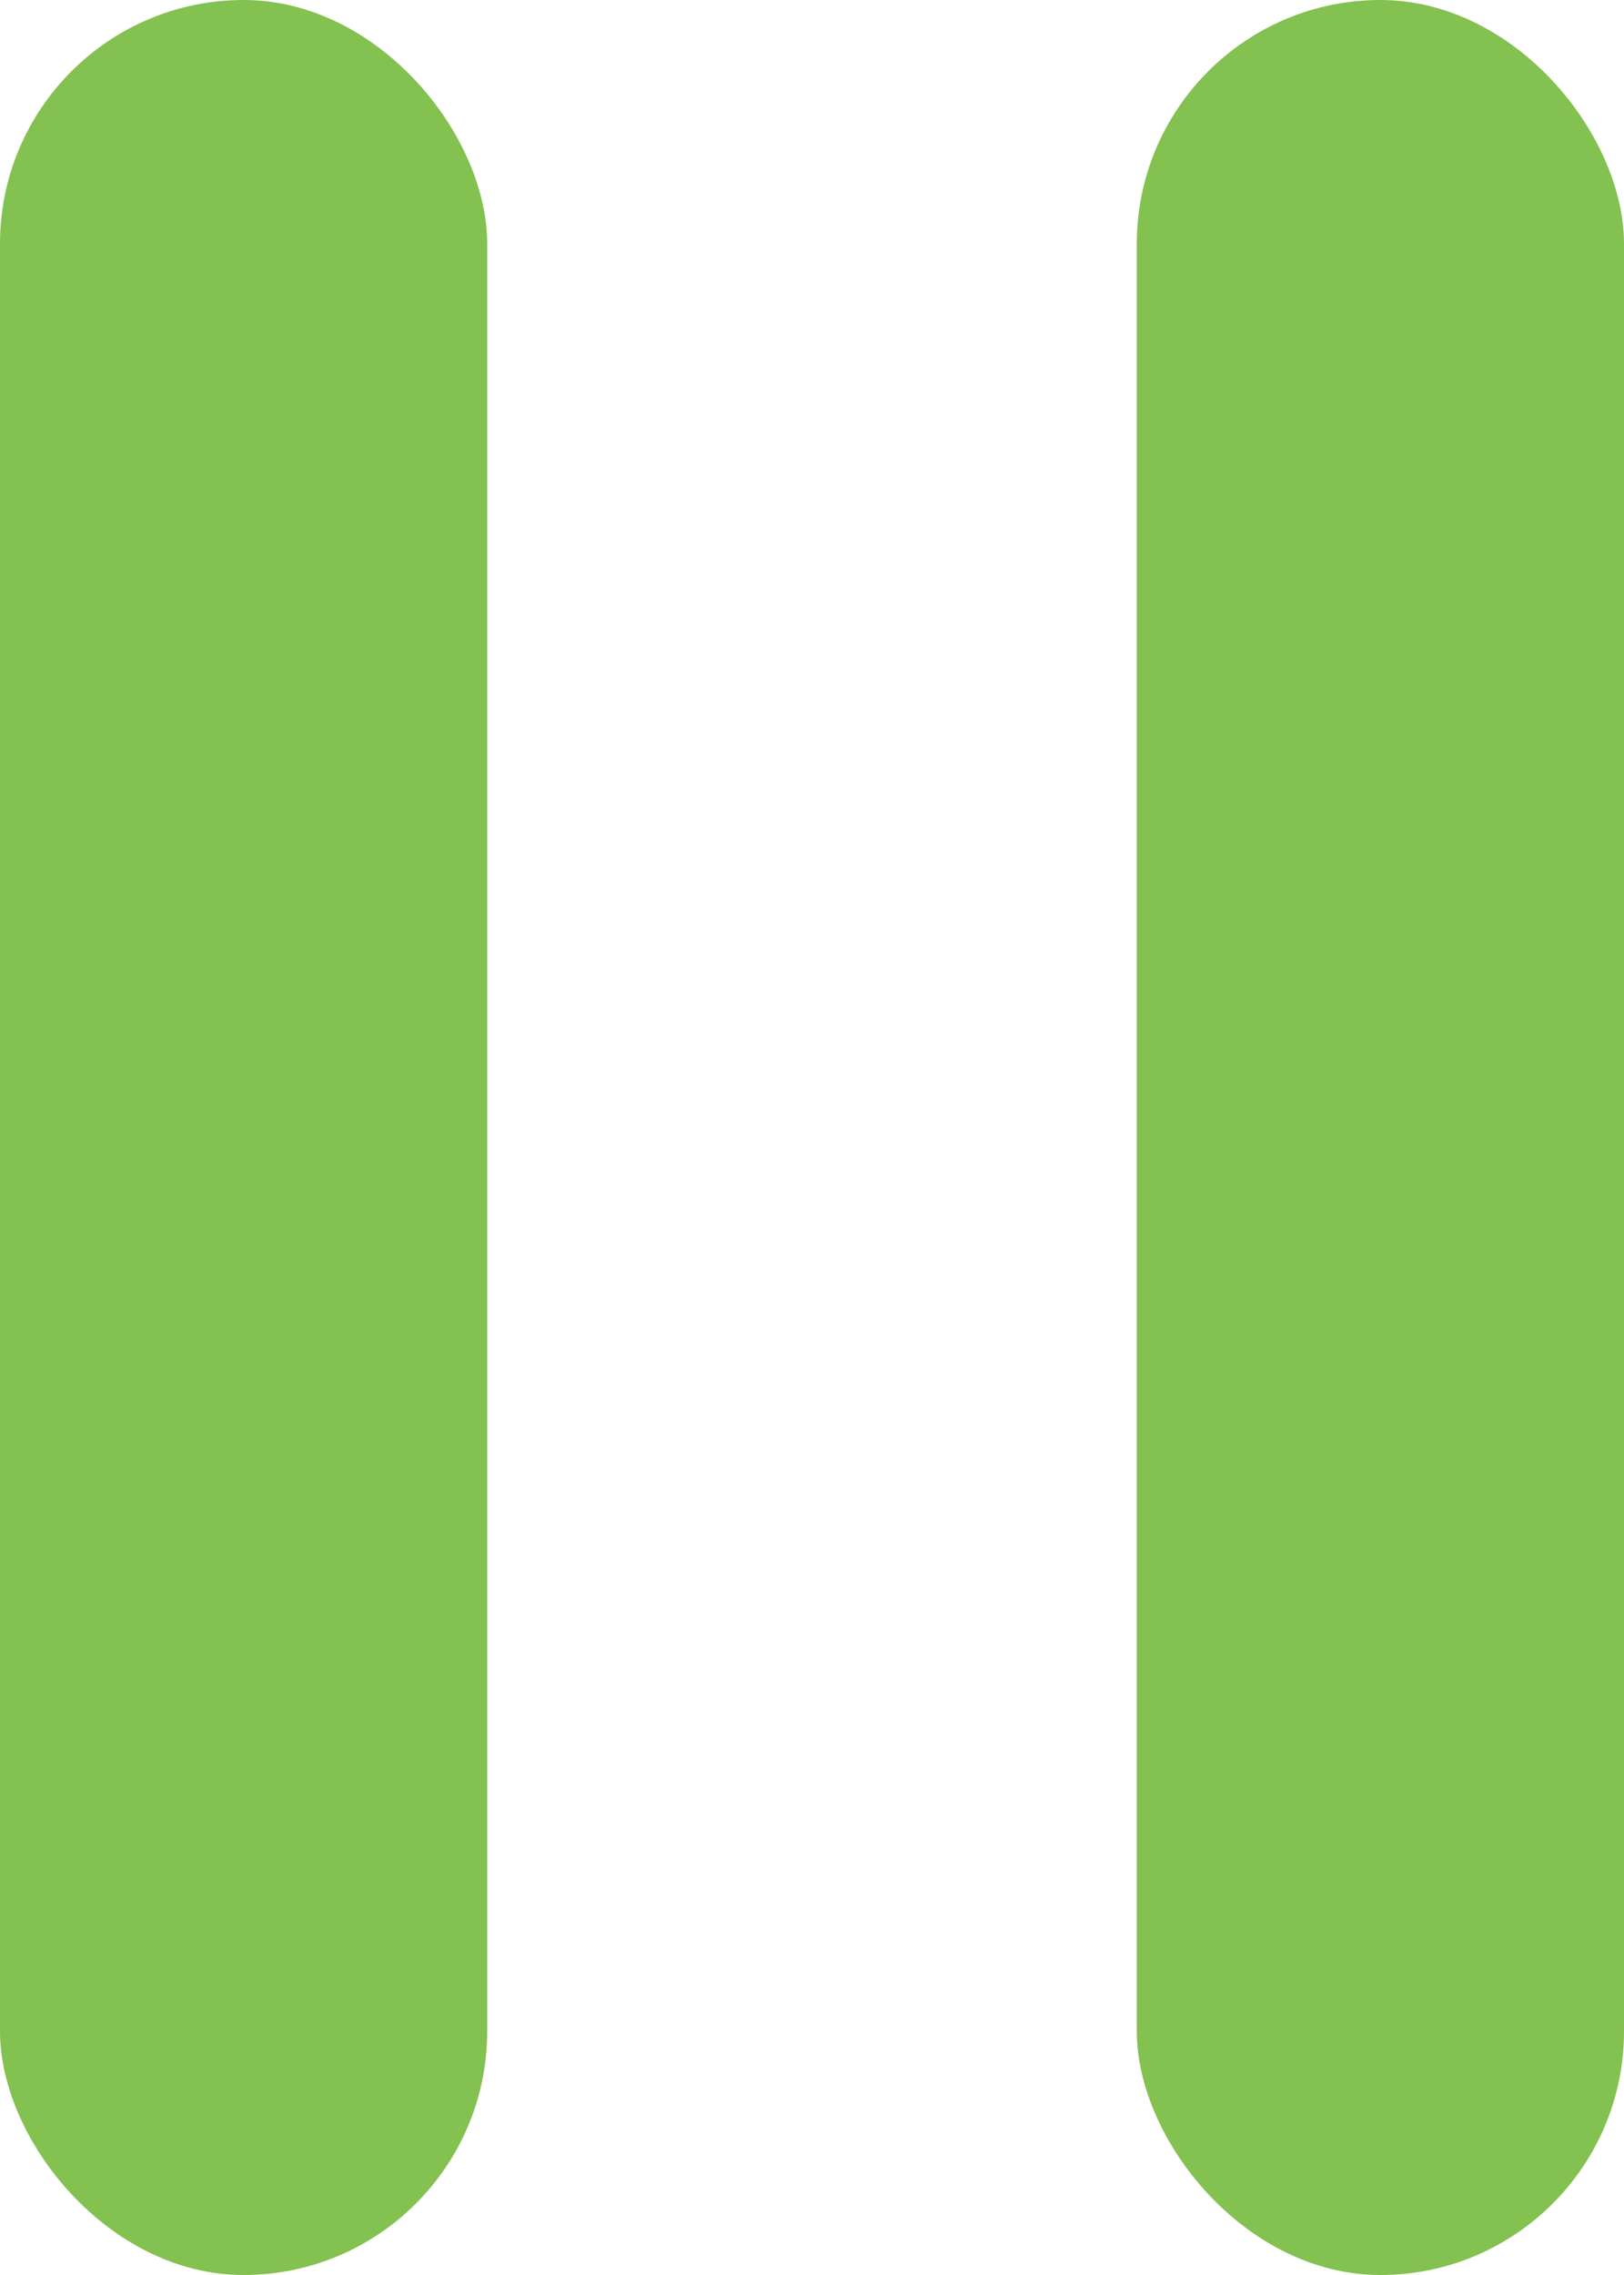 <?xml version="1.0" encoding="UTF-8"?>
<svg width="10px" height="14px" viewBox="0 0 10 14" version="1.1" xmlns="http://www.w3.org/2000/svg" xmlns:xlink="http://www.w3.org/1999/xlink">
    <!-- Generator: Sketch 62 (91390) - https://sketch.com -->
    <title>Group</title>
    <desc>Created with Sketch.</desc>
    <g id="Page-1" stroke="none" stroke-width="1" fill="none" fill-rule="evenodd">
        <g id="play" transform="translate(-15, -13)" fill="#83C150">
            <g id="Group" transform="translate(15, 13)">
                <rect id="Rectangle" x="0" y="0" width="3" height="14" rx="1.5"></rect>
                <rect id="Rectangle" x="7" y="0" width="3" height="14" rx="1.5"></rect>
            </g>
        </g>
    </g>
</svg>